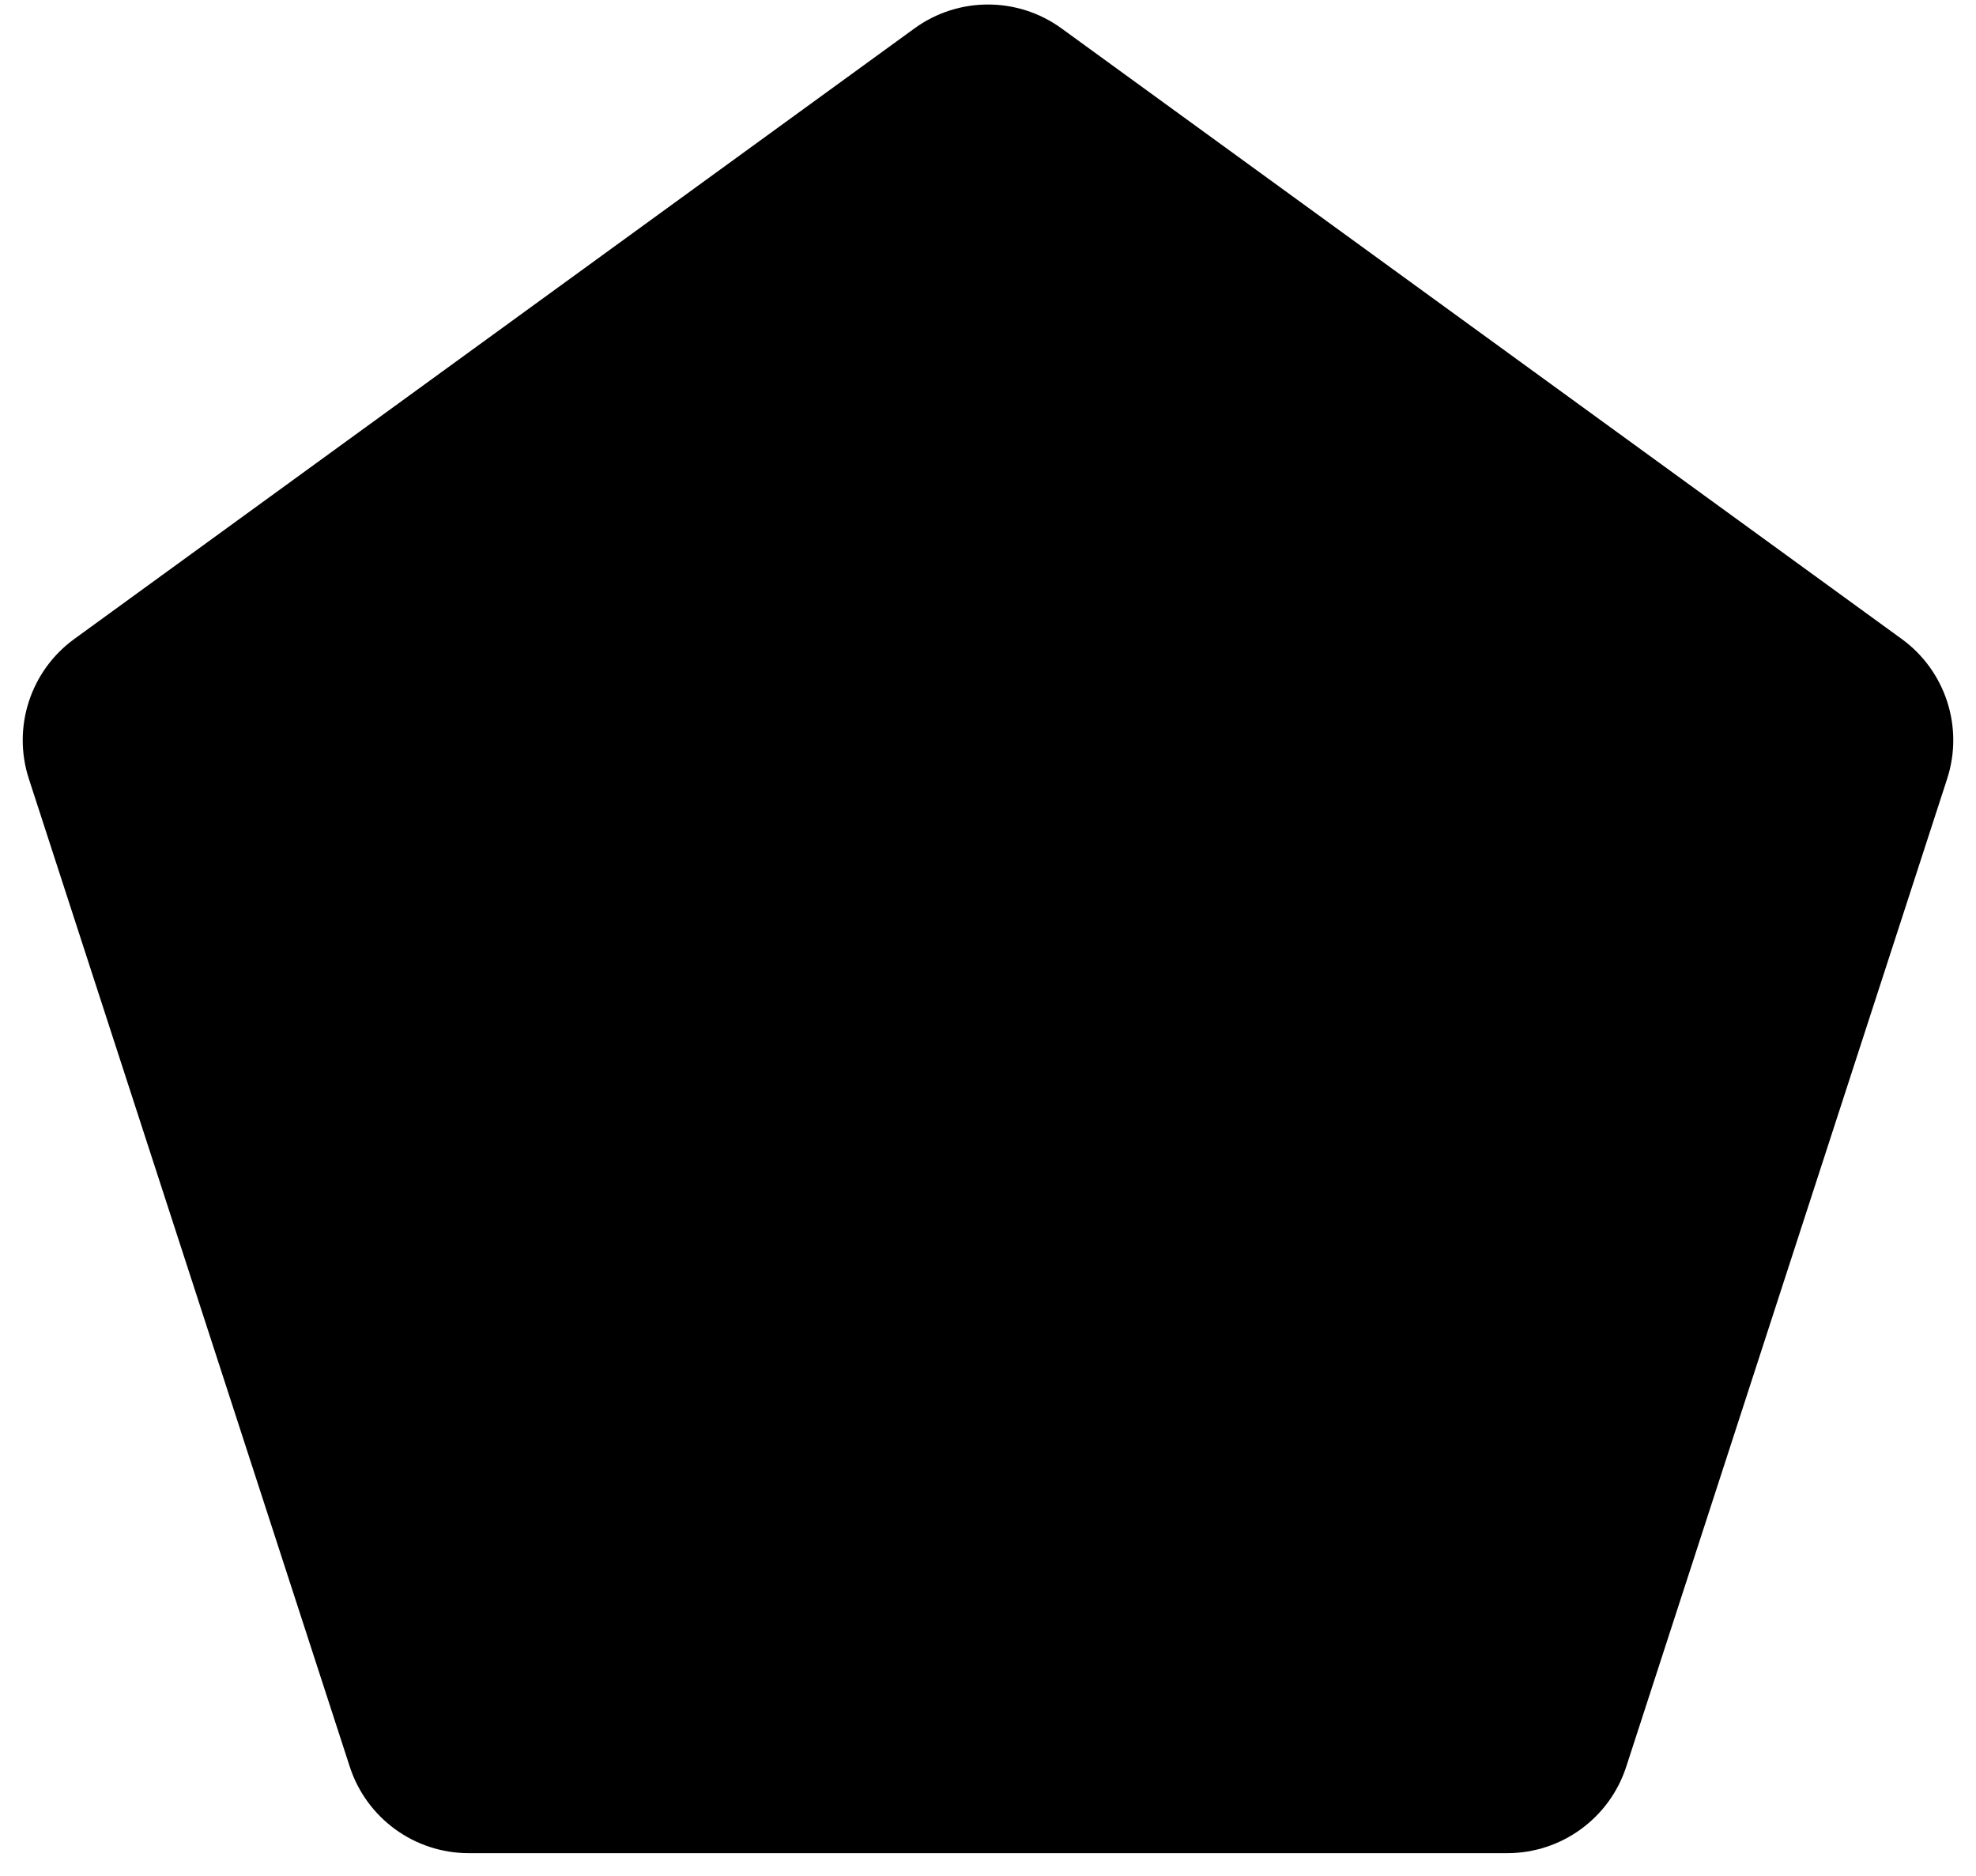 <svg width="79" height="75" viewBox="0 0 79 75" fill="none" xmlns="http://www.w3.org/2000/svg">
<path d="M36.561 1.135C38.313 -0.138 40.687 -0.138 42.439 1.135L76.03 25.541C77.782 26.814 78.516 29.071 77.846 31.131L65.016 70.619C64.346 72.679 62.426 74.074 60.26 74.074H18.74C16.573 74.074 14.654 72.679 13.984 70.619L1.154 31.131C0.484 29.071 1.218 26.814 2.97 25.541L36.561 1.135Z" fill="currentColor"/>
</svg>

